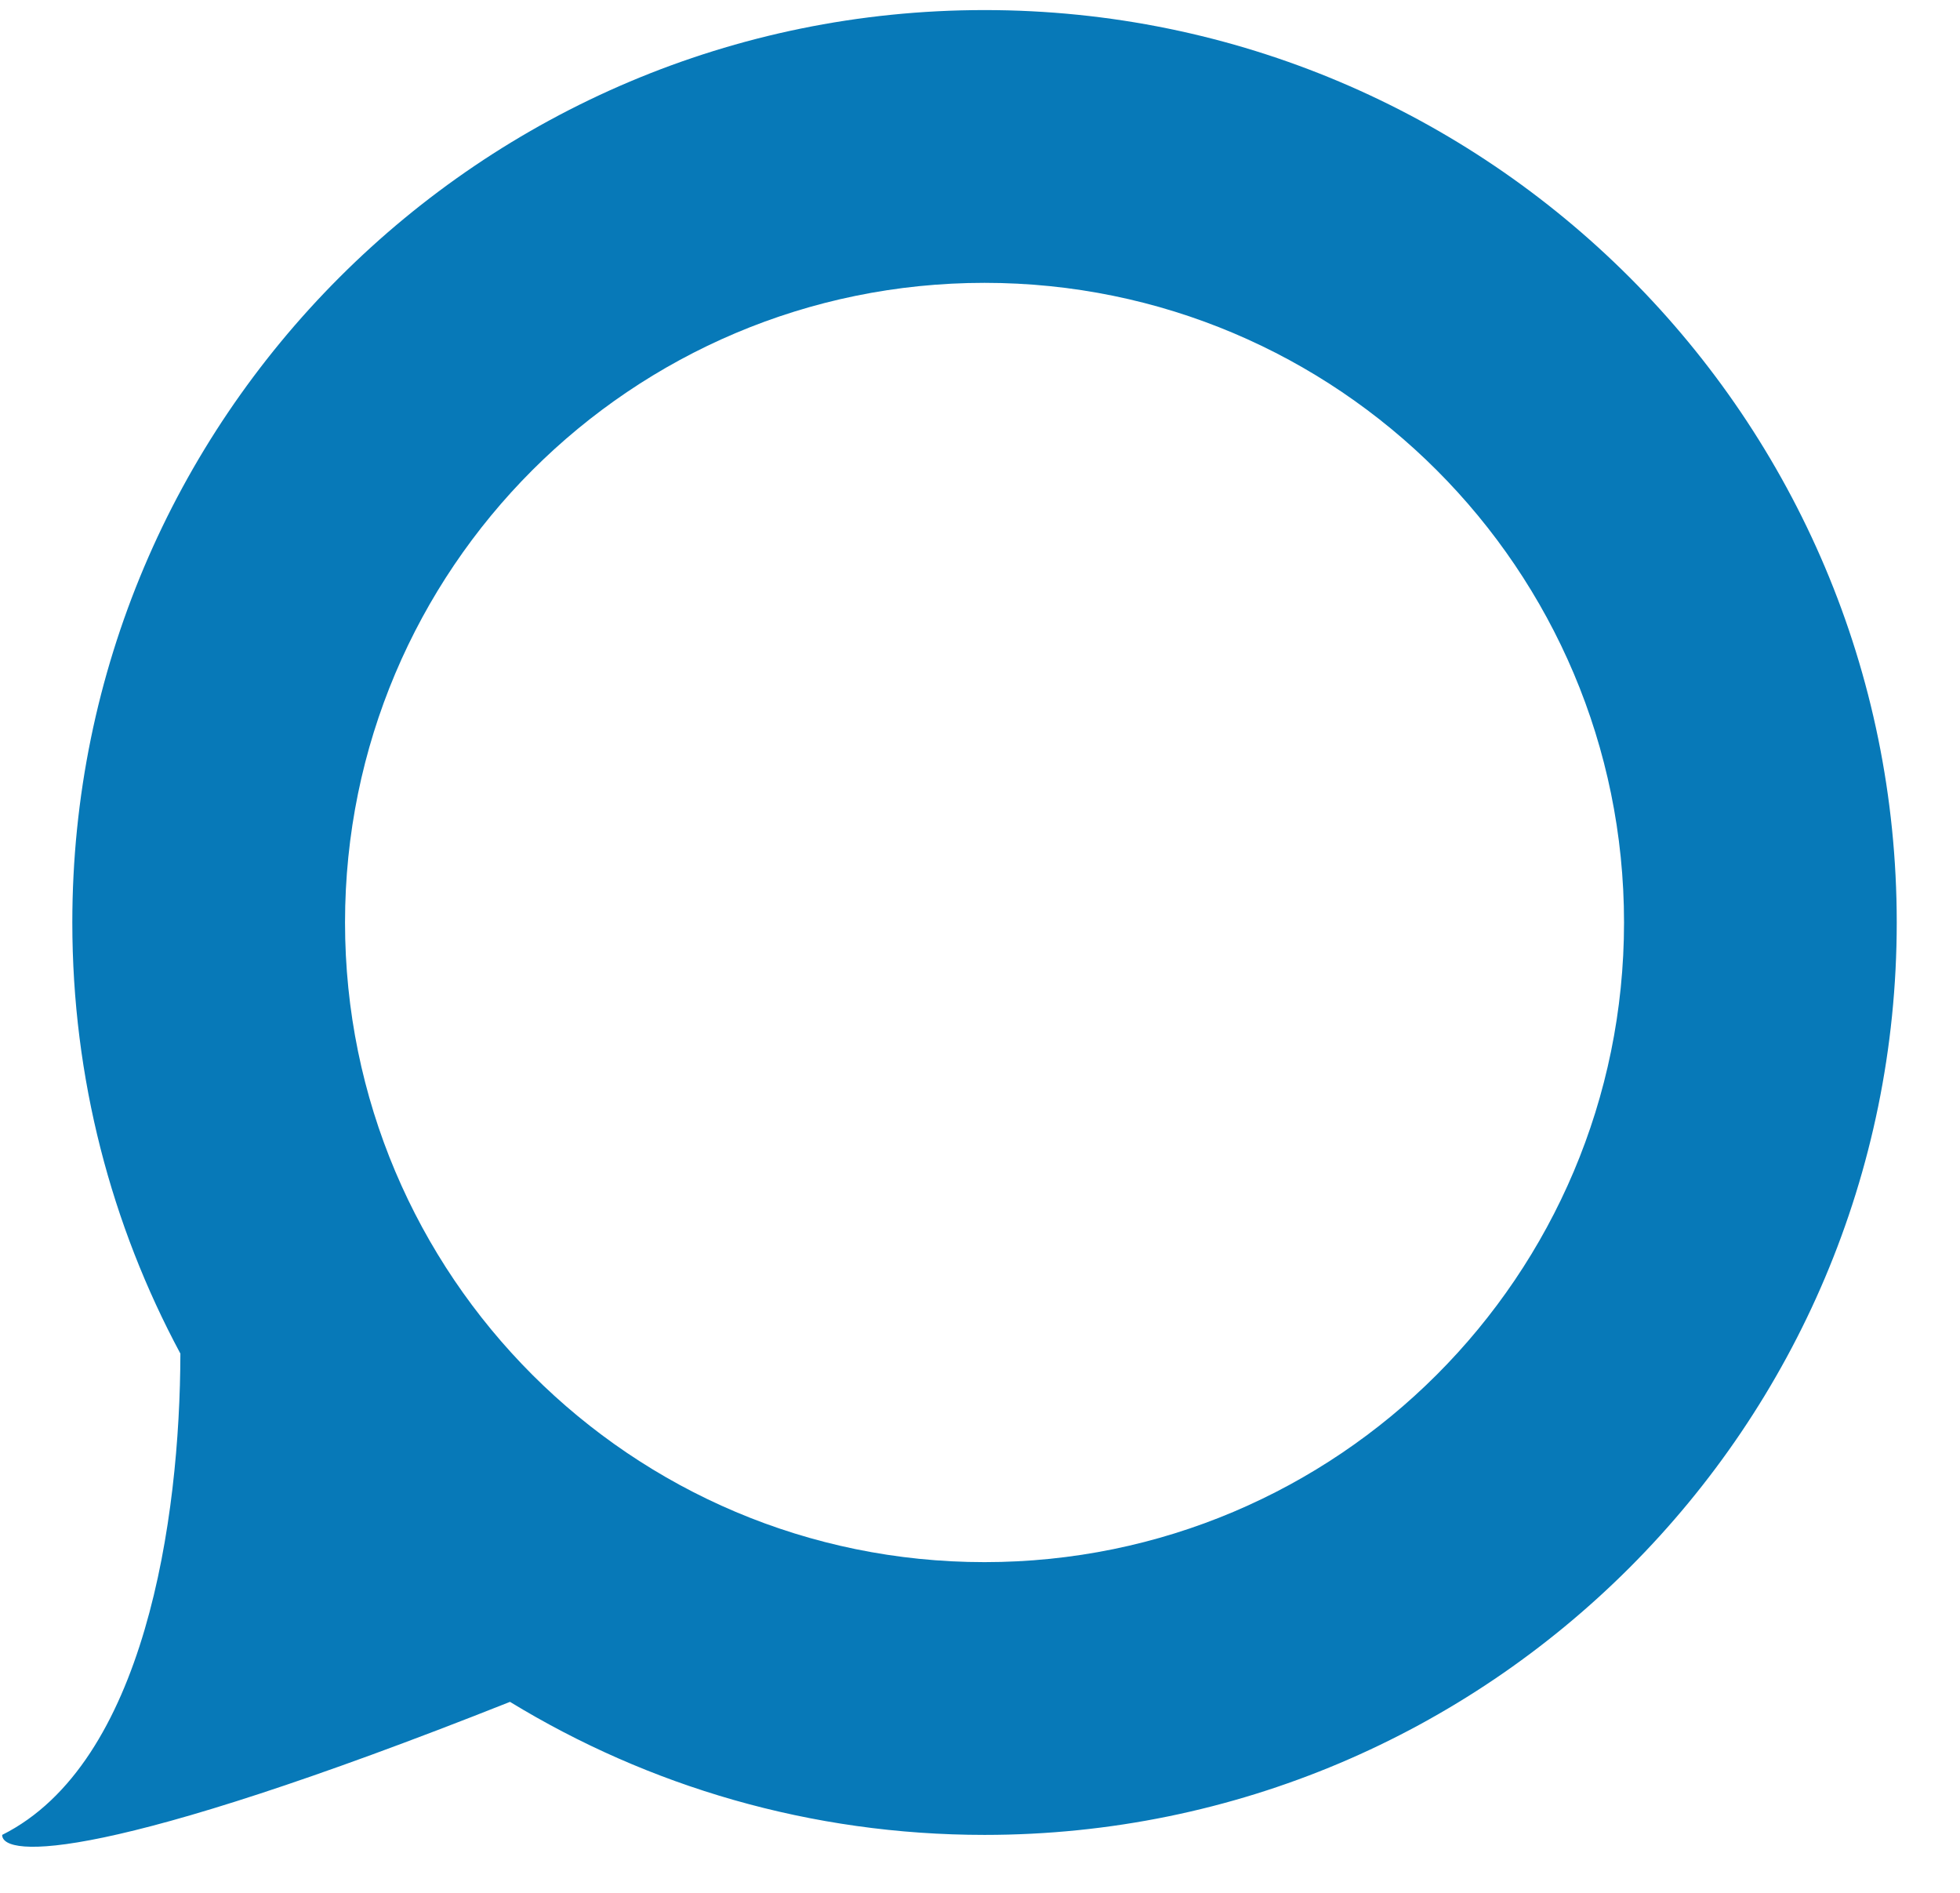 <svg width="29" height="28" viewBox="0 0 29 28" fill="none" xmlns="http://www.w3.org/2000/svg">
<path fill-rule="evenodd" clip-rule="evenodd" d="M14.567 27.143C22.021 27.143 28.064 21.1 28.064 13.646C28.064 6.192 22.021 0.149 14.567 0.149C7.113 0.149 1.07 6.192 1.07 13.646C1.07 15.953 1.649 18.124 2.669 20.023C2.664 22.471 2.143 26.087 0.032 27.143C0.032 27.484 1.543 27.556 7.546 25.175C9.591 26.423 11.995 27.143 14.567 27.143ZM14.567 23.108C9.341 23.108 5.105 18.871 5.105 13.646C5.105 8.42 9.341 4.184 14.567 4.184C19.792 4.184 24.029 8.42 24.029 13.646C24.029 18.871 19.792 23.108 14.567 23.108Z" fill="#0779B8"/>
</svg>
